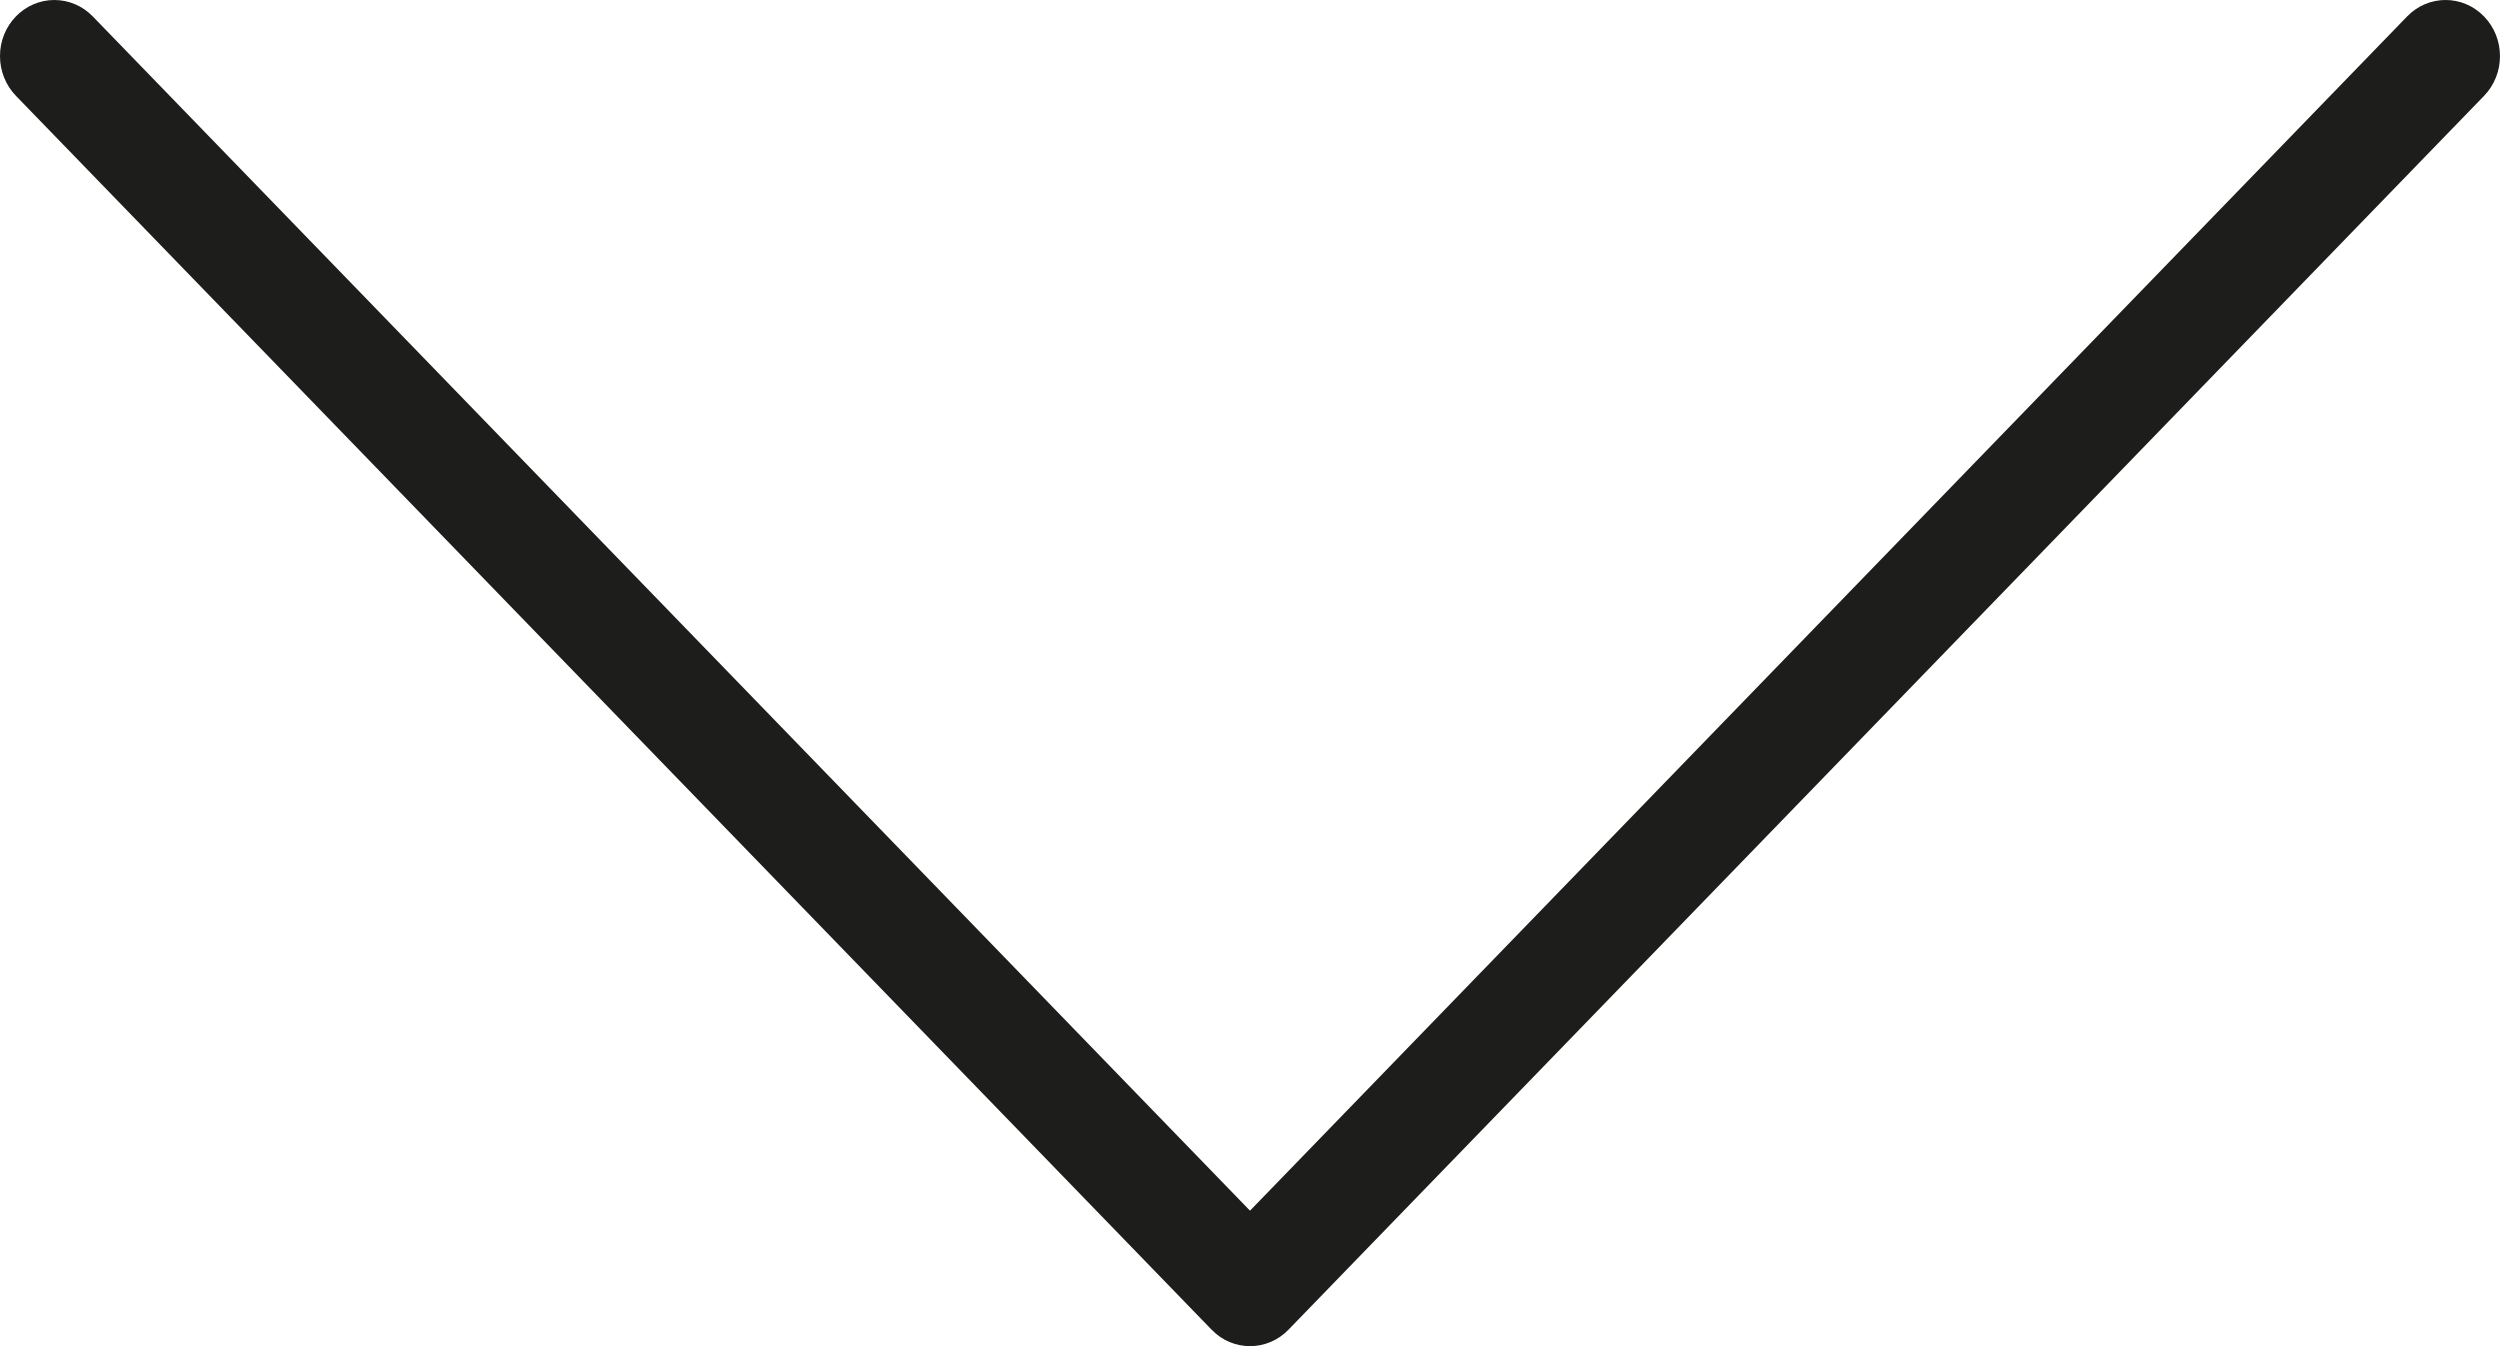 <svg width="26" height="14" viewBox="0 0 26 14" fill="none" xmlns="http://www.w3.org/2000/svg">
<path d="M1.88181e-06 0.584C-0.001 0.262 0.252 0.001 0.564 -2.06765e-07C0.715 -0 0.859 0.061 0.965 0.171L13 12.591L25.034 0.171C25.255 -0.057 25.613 -0.057 25.834 0.171C26.055 0.399 26.055 0.769 25.834 0.997L13.4 13.829C13.179 14.057 12.821 14.057 12.601 13.829L0.166 0.997C0.06 0.888 1.87503e-06 0.739 1.88181e-06 0.584Z" fill="#1D1D1B"/>
</svg>
